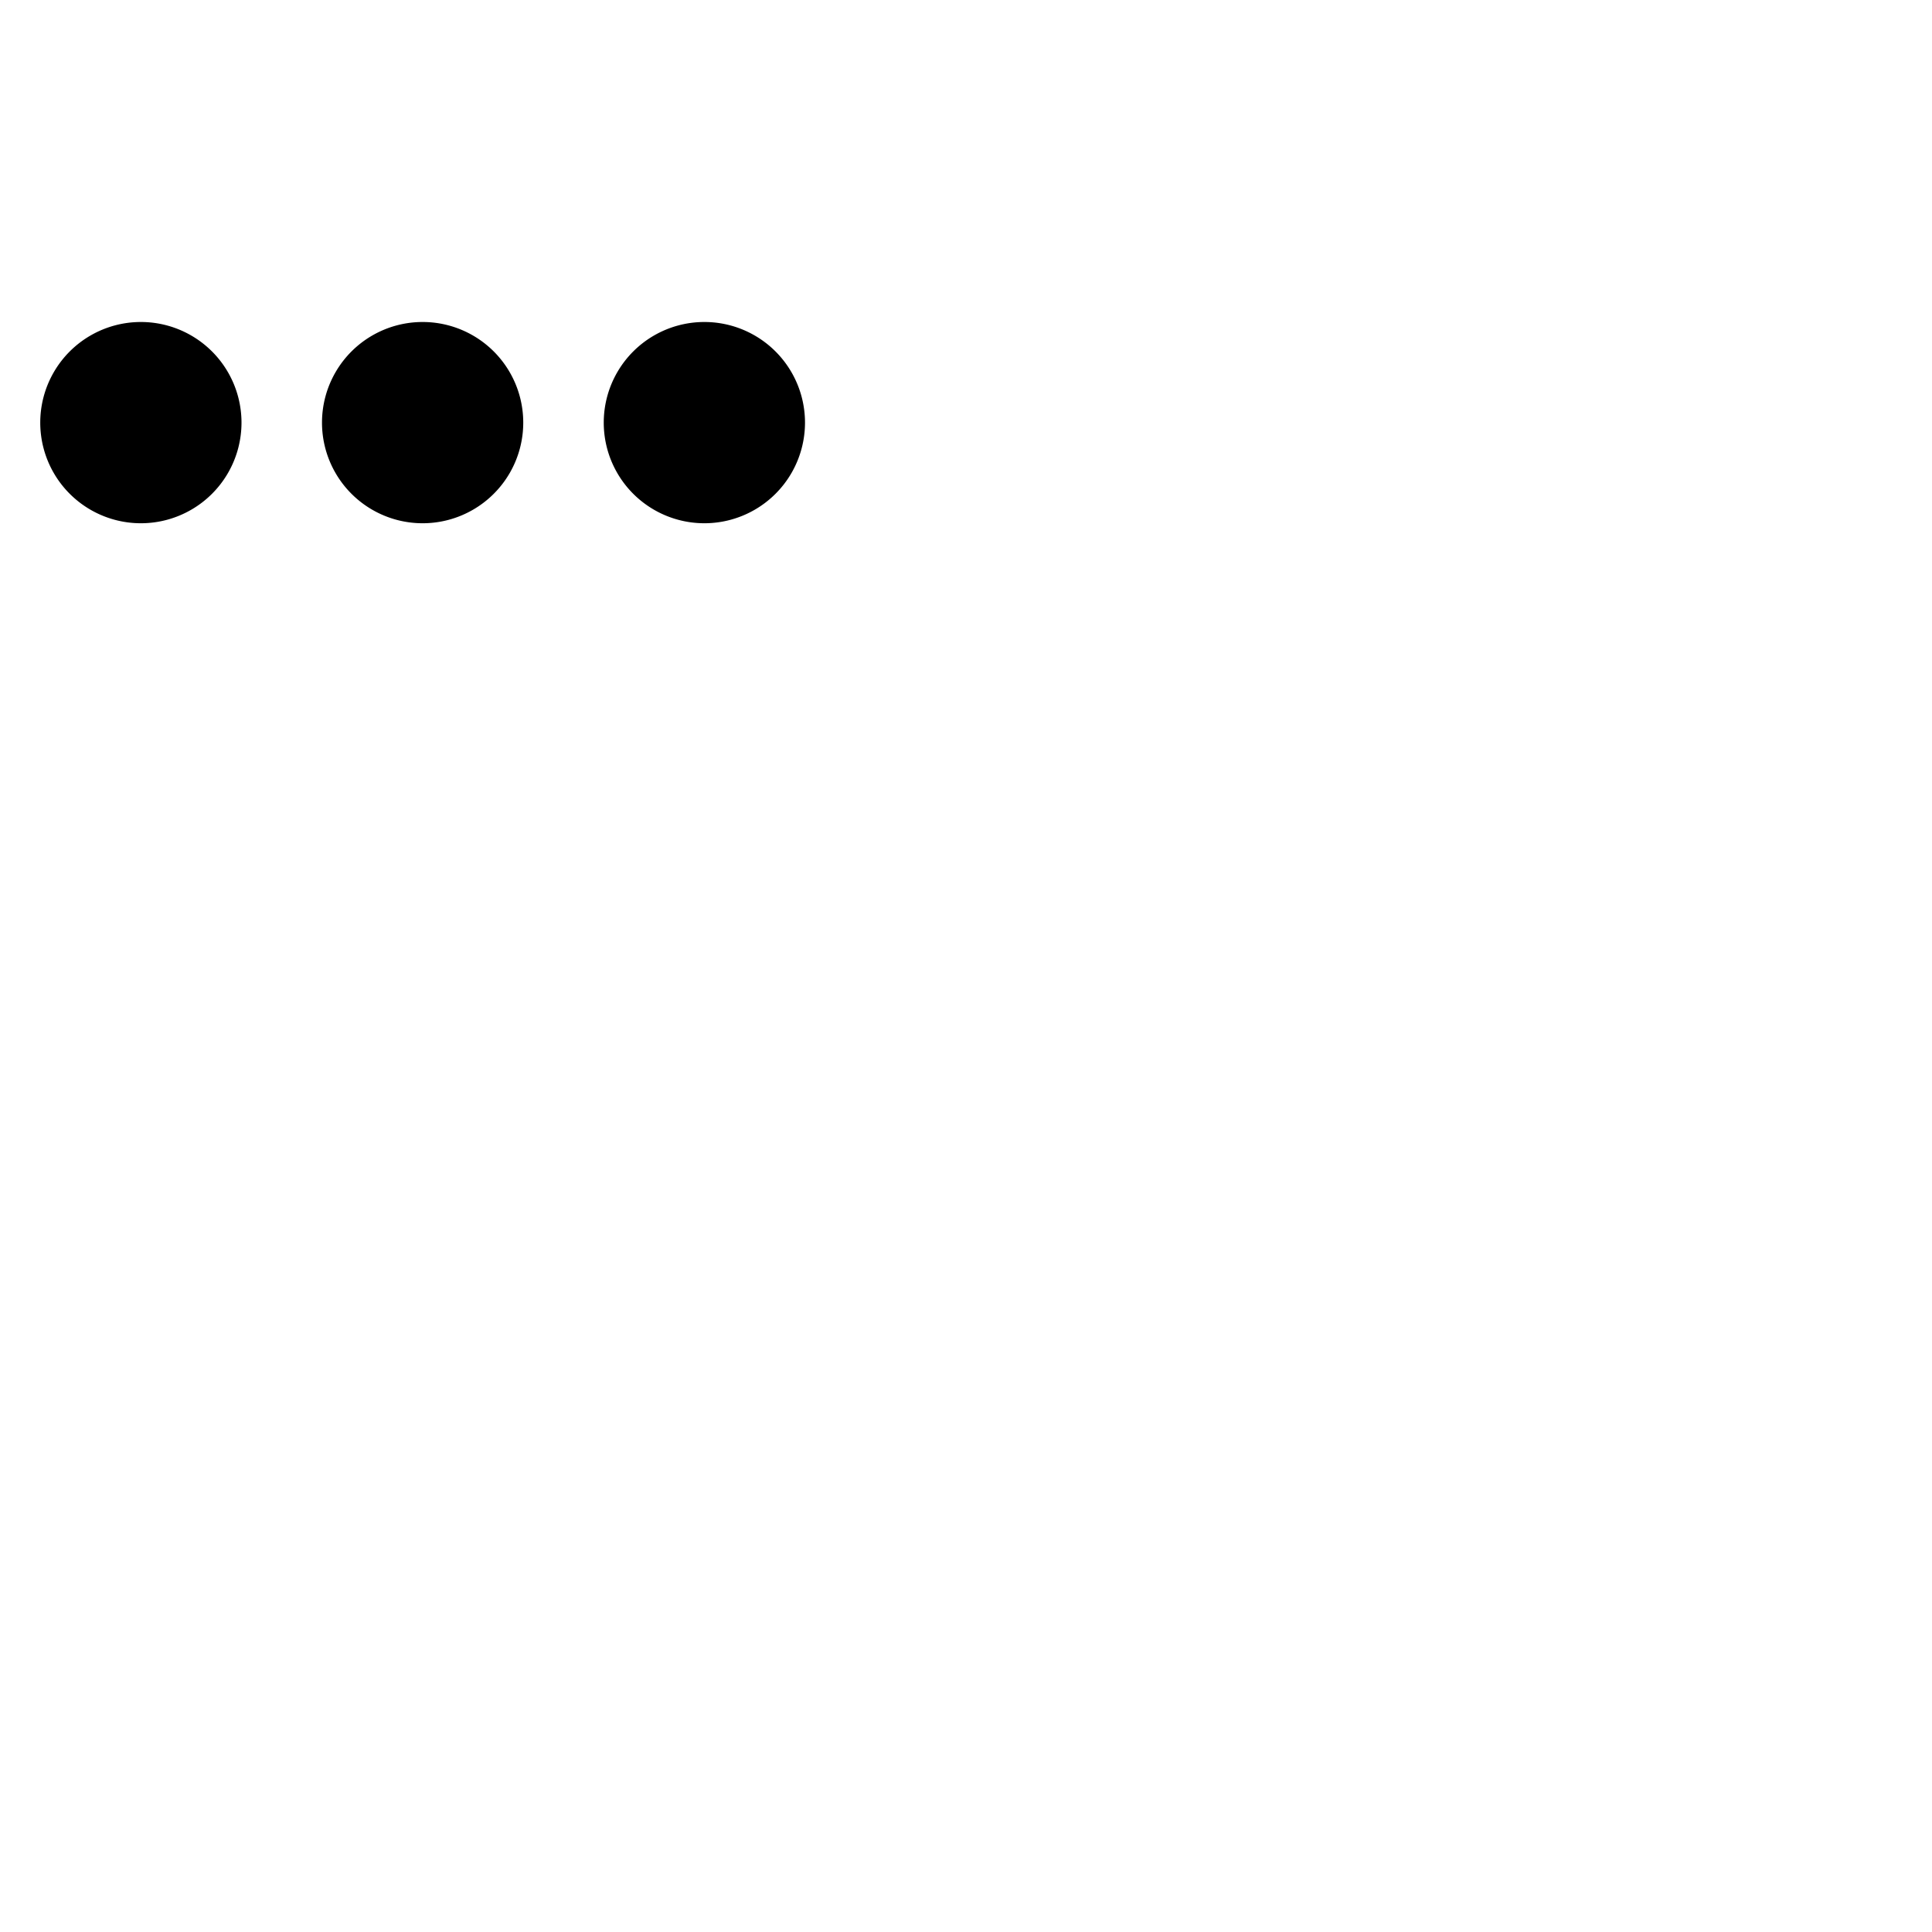 <svg width="24" height="24" viewBox="0 0 48 48" fill="none" xmlns="http://www.w3.org/2000/svg"><path d="M3.5 8a2.5 2.5 0 100 5 2.5 2.5 0 100-5zM17.5 8a2.5 2.5 0 100 5 2.5 2.5 0 100-5zM10.5 8a2.5 2.5 0 100 5 2.5 2.5 0 100-5z" fill="currentColor"/></svg>